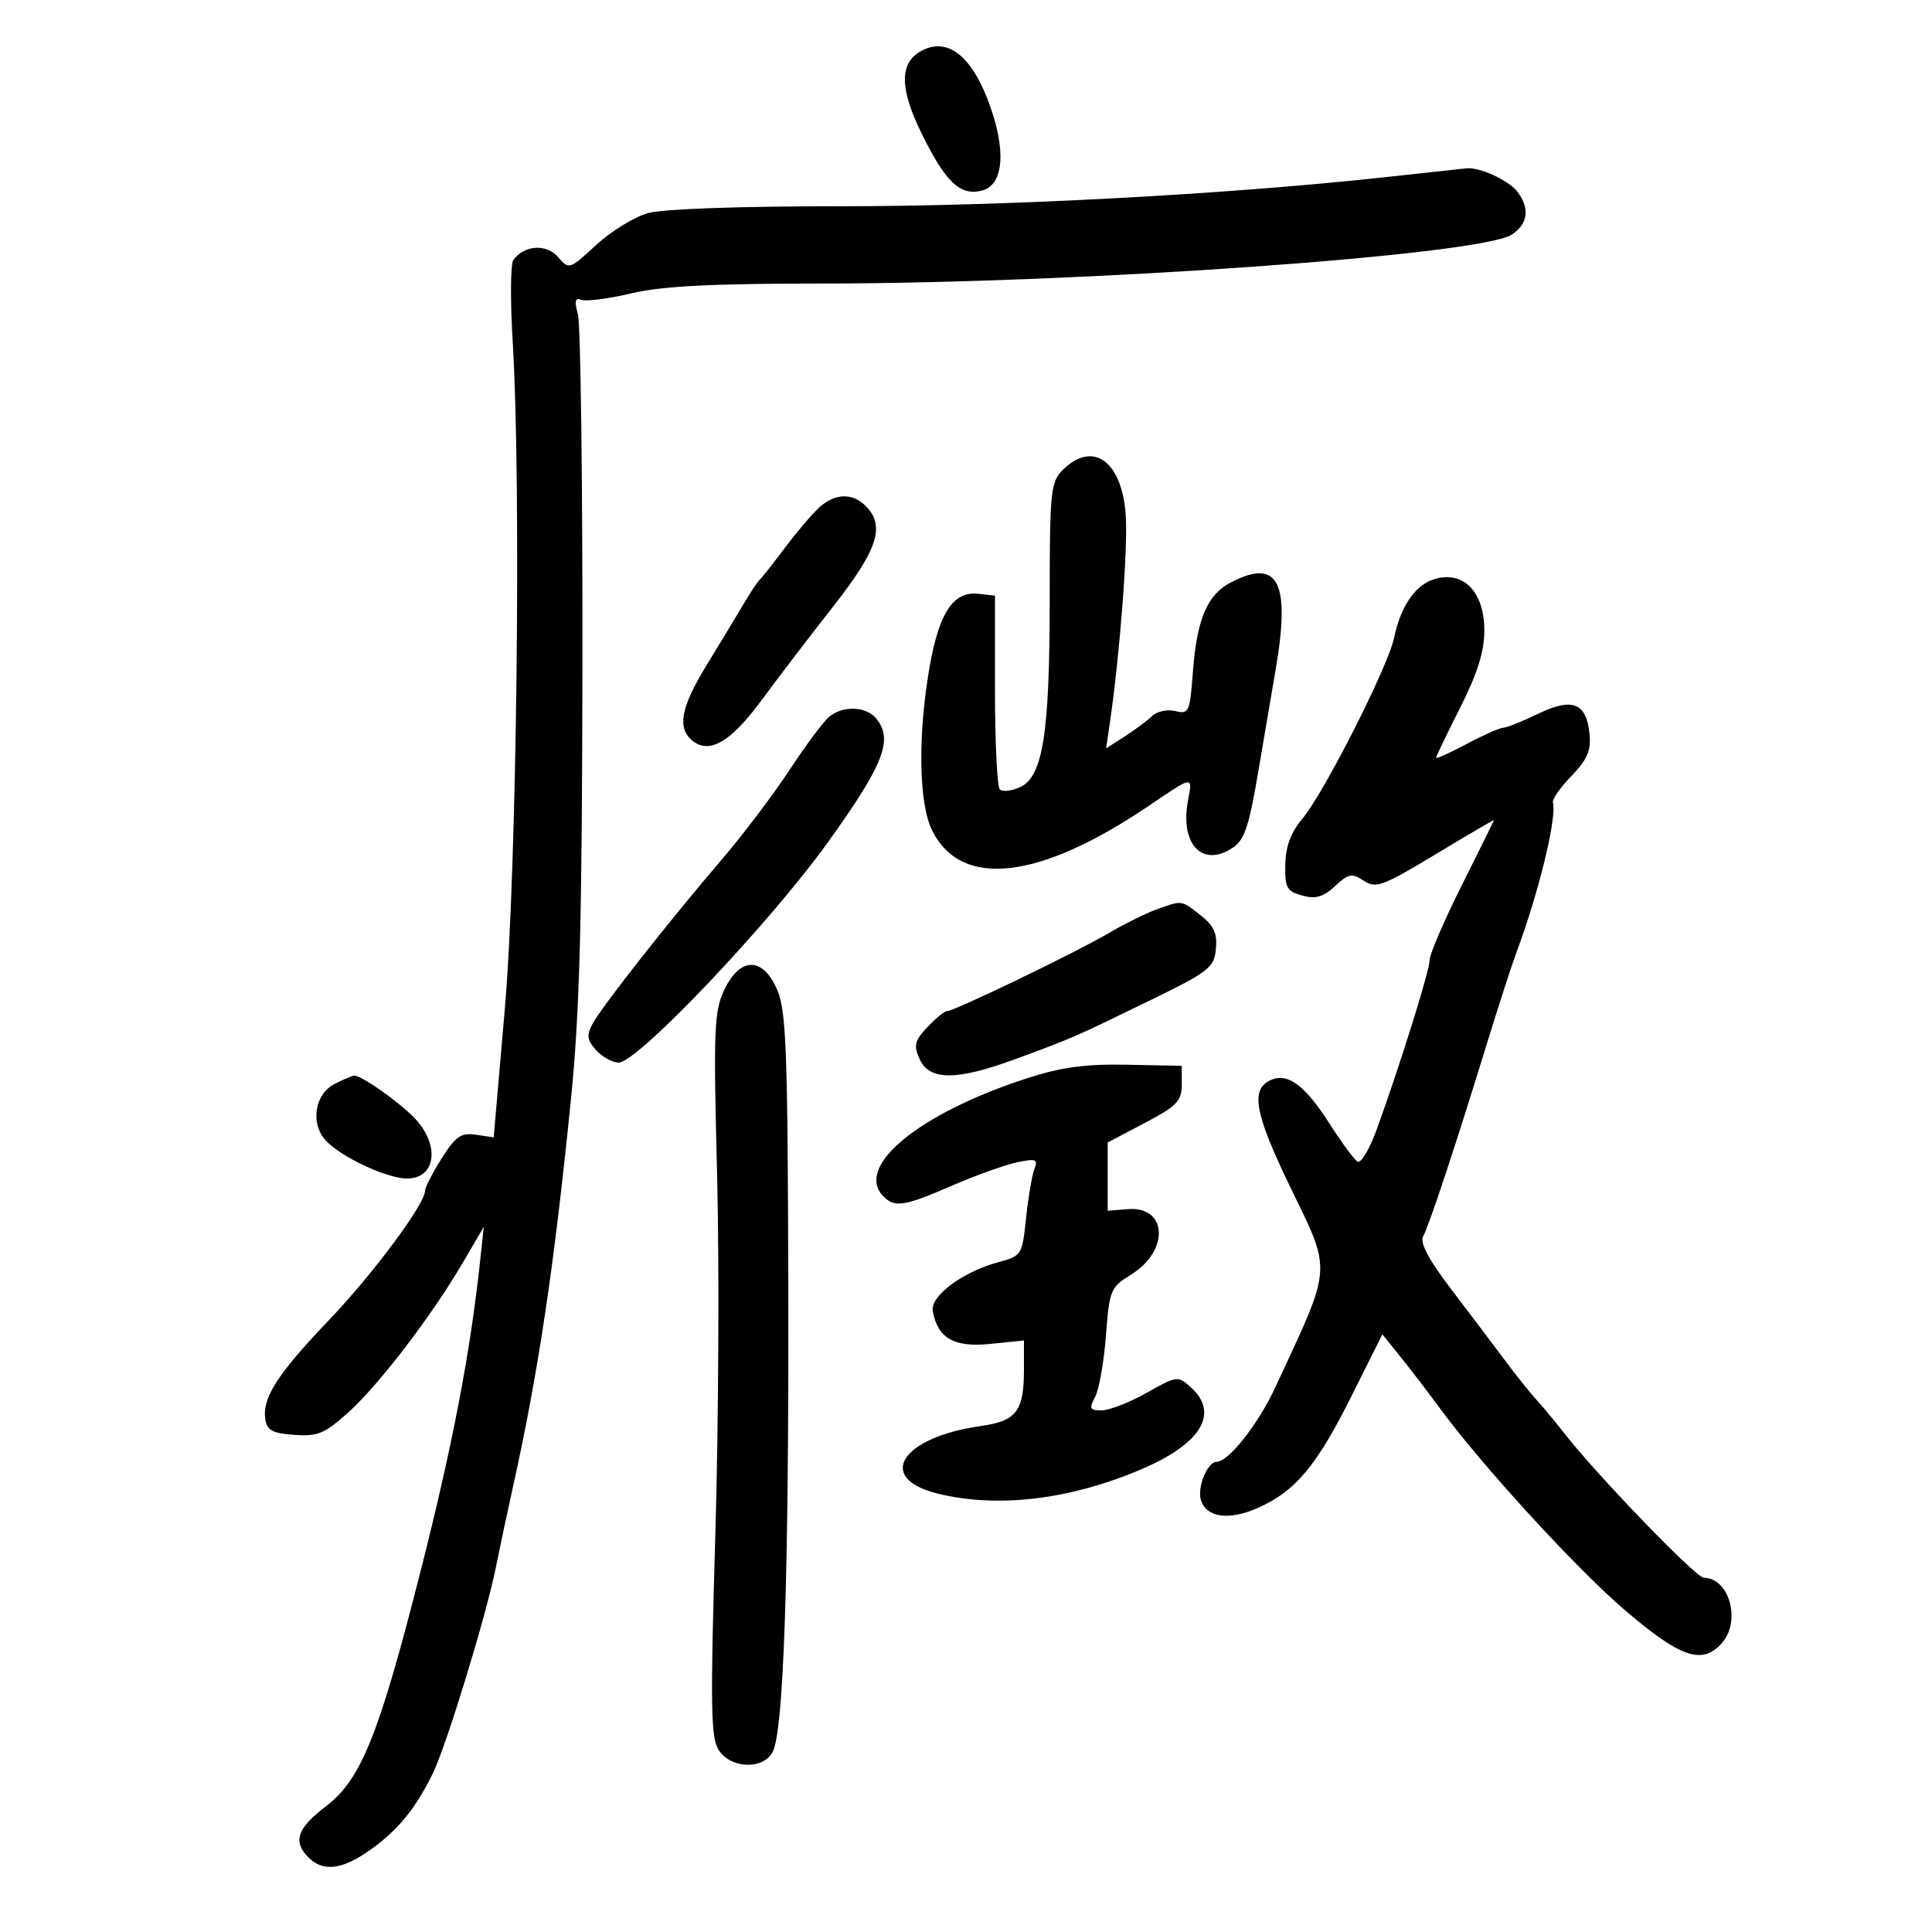 <svg xmlns="http://www.w3.org/2000/svg" width="300" height="300" viewBox="0 0 300 300" version="1.1">
	<path d="M 142.862 8.018 C 139.694 9.868, 139.729 13.786, 142.973 20.445 C 146.778 28.254, 149.057 30.454, 152.460 29.599 C 155.943 28.725, 156.312 23.093, 153.383 15.500 C 150.625 8.350, 146.867 5.678, 142.862 8.018 M 214.500 27.575 C 189.992 30.224, 155.742 32.039, 130.500 32.025 C 115.049 32.017, 102.936 32.445, 100.645 33.081 C 98.525 33.670, 94.896 35.898, 92.580 38.033 C 88.412 41.875, 88.353 41.894, 86.647 39.901 C 84.861 37.815, 81.363 38.058, 79.705 40.385 C 79.268 40.998, 79.225 46.675, 79.610 53 C 80.953 75.033, 80.248 135.195, 78.397 156.552 L 76.660 176.604 73.907 176.200 C 71.583 175.859, 70.753 176.431, 68.577 179.878 C 67.160 182.123, 66 184.387, 66 184.909 C 66 186.956, 57.886 197.876, 51.071 205 C 43.143 213.288, 40.723 217.040, 41.189 220.318 C 41.444 222.104, 42.260 222.555, 45.687 222.804 C 49.338 223.070, 50.415 222.622, 54.102 219.304 C 58.848 215.035, 67.058 204.290, 71.908 196 L 75.126 190.500 74.531 196 C 72.985 210.293, 70.239 224.572, 65.304 243.983 C 58.812 269.516, 56.072 276.318, 50.596 280.494 C 46.281 283.785, 45.503 285.793, 47.631 288.145 C 50.009 290.772, 53.077 290.451, 57.719 287.089 C 61.908 284.054, 64.608 280.712, 67.236 275.308 C 69.333 270.997, 75.476 250.924, 76.970 243.500 C 77.635 240.200, 78.781 234.800, 79.518 231.500 C 83.552 213.427, 86.020 196.987, 88.676 170.500 C 90.026 157.036, 90.392 142.893, 90.439 102.500 C 90.471 74.450, 90.155 50.274, 89.736 48.777 C 89.160 46.716, 89.296 46.176, 90.295 46.560 C 91.022 46.838, 94.515 46.383, 98.058 45.548 C 102.855 44.417, 110.499 44.028, 128 44.023 C 168.067 44.011, 229.890 39.613, 234.750 36.428 C 237.264 34.781, 237.588 32.357, 235.637 29.789 C 234.275 27.996, 229.711 25.901, 227.685 26.139 C 227.033 26.215, 221.100 26.862, 214.500 27.575 M 165 73 C 163.149 74.851, 163 76.333, 163 92.951 C 163 113.890, 161.943 120.613, 158.399 122.228 C 157.075 122.831, 155.656 122.988, 155.246 122.576 C 154.836 122.165, 154.500 115.229, 154.500 107.164 L 154.500 92.500 151.948 92.203 C 148.107 91.755, 145.876 95.019, 144.404 103.243 C 142.489 113.941, 142.635 124.767, 144.752 128.986 C 149.291 138.036, 161.348 136.657, 178.360 125.143 C 185.377 120.393, 185.200 120.417, 184.469 124.315 C 183.204 131.059, 186.667 134.759, 191.363 131.681 C 193.236 130.454, 193.932 128.403, 195.378 119.848 C 196.339 114.157, 197.548 107.062, 198.063 104.083 C 200.432 90.385, 198.520 86.611, 191.145 90.425 C 187.474 92.323, 185.856 96.109, 185.242 104.236 C 184.762 110.594, 184.609 110.940, 182.510 110.413 C 181.285 110.106, 179.662 110.454, 178.894 111.191 C 178.127 111.925, 176.208 113.354, 174.629 114.366 L 171.757 116.205 172.323 112.353 C 173.889 101.698, 175.167 84.979, 174.801 79.930 C 174.194 71.538, 169.665 68.335, 165 73 M 127.263 78.750 C 126.185 79.713, 123.784 82.525, 121.928 85 C 120.071 87.475, 118.295 89.725, 117.981 90 C 117.667 90.275, 116.477 92.075, 115.335 94 C 114.193 95.925, 111.626 100.174, 109.630 103.441 C 105.725 109.833, 105.131 113.034, 107.487 114.989 C 110.116 117.171, 113.467 115.233, 118.215 108.782 C 120.758 105.327, 125.800 98.727, 129.420 94.114 C 136.319 85.322, 137.504 81.647, 134.429 78.571 C 132.370 76.513, 129.692 76.579, 127.263 78.750 M 222.308 90.078 C 219.589 91.089, 217.416 94.417, 216.485 99 C 215.586 103.430, 205.595 123.139, 202.211 127.161 C 200.441 129.264, 199.634 131.441, 199.579 134.258 C 199.509 137.856, 199.810 138.406, 202.209 139.063 C 204.294 139.634, 205.468 139.295, 207.304 137.594 C 209.415 135.638, 209.930 135.541, 211.762 136.758 C 213.640 138.005, 214.681 137.622, 222.917 132.657 C 227.912 129.645, 231.994 127.253, 231.986 127.341 C 231.978 127.428, 229.728 131.984, 226.986 137.465 C 224.244 142.945, 222 148.155, 222 149.042 C 222 150.669, 217.641 164.644, 213.830 175.237 C 212.695 178.392, 211.331 180.705, 210.800 180.376 C 210.269 180.048, 208.291 177.367, 206.405 174.418 C 202.728 168.671, 200.093 166.643, 197.564 167.614 C 194.079 168.951, 194.698 172.654, 200.363 184.349 C 206.851 197.742, 206.967 196.227, 197.975 215.531 C 195.332 221.205, 190.746 227, 188.899 227 C 187.484 227, 185.859 230.980, 186.478 232.930 C 187.354 235.690, 190.890 236.147, 195.449 234.089 C 201.221 231.483, 204.450 227.601, 209.884 216.732 L 214.654 207.193 217.577 210.826 C 219.185 212.824, 221.819 216.264, 223.431 218.470 C 229.978 227.432, 244.884 243.701, 252.450 250.145 C 261.007 257.432, 264.295 258.541, 267.345 255.171 C 270.401 251.795, 268.546 245, 264.569 245 C 263.349 245, 247.823 228.910, 242.848 222.490 C 241.574 220.845, 239.707 218.600, 238.699 217.500 C 237.691 216.400, 235.434 213.579, 233.683 211.231 C 231.932 208.883, 228.179 203.915, 225.342 200.192 C 221.787 195.526, 220.436 192.968, 220.994 191.961 C 221.907 190.316, 226.087 177.674, 230.903 162 C 232.677 156.225, 234.717 149.925, 235.435 148 C 238.940 138.609, 241.770 126.994, 241.138 124.599 C 241.007 124.104, 242.305 122.249, 244.023 120.477 C 246.469 117.952, 247.076 116.545, 246.823 113.978 C 246.344 109.114, 244.162 108.259, 238.824 110.843 C 236.373 112.029, 233.945 113, 233.426 113 C 232.908 113, 230.350 114.136, 227.742 115.524 C 225.134 116.913, 223 117.873, 223 117.659 C 223 117.444, 224.681 113.946, 226.736 109.884 C 229.413 104.594, 230.476 101.204, 230.486 97.929 C 230.505 91.696, 227.002 88.333, 222.308 90.078 M 128.809 111.250 C 127.944 111.938, 125.168 115.650, 122.640 119.500 C 120.113 123.350, 115.346 129.650, 112.048 133.500 C 103.907 143.004, 93.431 156.326, 92.007 158.987 C 91.055 160.766, 91.159 161.518, 92.575 163.083 C 93.529 164.137, 95.100 165, 96.066 165 C 99.003 165, 119.592 143.303, 128.653 130.659 C 137.285 118.615, 138.751 114.814, 136.029 111.535 C 134.489 109.679, 130.961 109.540, 128.809 111.250 M 179.526 141.237 C 177.890 141.830, 174.515 143.511, 172.026 144.972 C 166.918 147.969, 148.182 157, 147.073 157 C 146.674 157, 145.296 158.121, 144.009 159.490 C 141.998 161.631, 141.831 162.333, 142.814 164.490 C 144.330 167.818, 148.555 167.812, 157.631 164.471 C 166.560 161.184, 166.773 161.091, 178.500 155.375 C 187.744 150.868, 188.523 150.263, 188.805 147.366 C 189.040 144.944, 188.497 143.750, 186.420 142.116 C 183.399 139.739, 183.588 139.763, 179.526 141.237 M 112.469 153.706 C 110.879 157.057, 110.772 159.808, 111.351 182.456 C 111.703 196.230, 111.578 221.450, 111.073 238.500 C 110.289 264.949, 110.366 269.830, 111.600 271.750 C 113.461 274.646, 118.484 274.833, 119.967 272.062 C 121.691 268.840, 122.505 244.779, 122.405 200 C 122.323 163.367, 122.089 156.982, 120.706 153.750 C 118.476 148.535, 114.932 148.516, 112.469 153.706 M 159.500 167.426 C 142.664 172.874, 132.581 181.181, 137.200 185.800 C 138.954 187.554, 140.432 187.318, 147.832 184.106 C 151.500 182.514, 156.030 180.889, 157.900 180.493 C 160.893 179.861, 161.219 179.988, 160.617 181.555 C 160.242 182.534, 159.660 185.959, 159.325 189.167 C 158.728 194.881, 158.640 195.020, 155.009 195.998 C 149.497 197.482, 144.432 201.253, 144.840 203.569 C 145.585 207.793, 148.139 209.260, 153.750 208.684 L 159 208.145 159 212.638 C 159 219.138, 157.842 220.654, 152.278 221.438 C 139.984 223.172, 135.903 229.479, 145.511 231.898 C 154.868 234.255, 166.318 232.870, 177.500 228.030 C 186.574 224.102, 189.336 219.424, 184.933 215.440 C 182.906 213.605, 182.774 213.621, 178.036 216.285 C 175.379 217.778, 172.243 219, 171.067 219 C 169.208 219, 169.076 218.727, 170.049 216.909 C 170.664 215.759, 171.420 211.480, 171.729 207.401 C 172.266 200.305, 172.435 199.894, 175.647 197.909 C 181.641 194.204, 181.274 187.251, 175.110 187.754 L 172 188.008 172 182.705 L 172 177.402 177.750 174.377 C 182.751 171.747, 183.500 170.971, 183.500 168.426 L 183.500 165.500 175 165.331 C 168.546 165.202, 164.815 165.707, 159.500 167.426 M 52 168.288 C 48.888 169.855, 48.141 174.394, 50.557 177.063 C 52.882 179.632, 60.059 183, 63.209 183 C 67.773 183, 68.359 177.648, 64.250 173.491 C 61.671 170.883, 56.114 166.994, 55 167.018 C 54.725 167.025, 53.375 167.596, 52 168.288" stroke="none" fill="black" fill-rule="evenodd"/>
</svg>